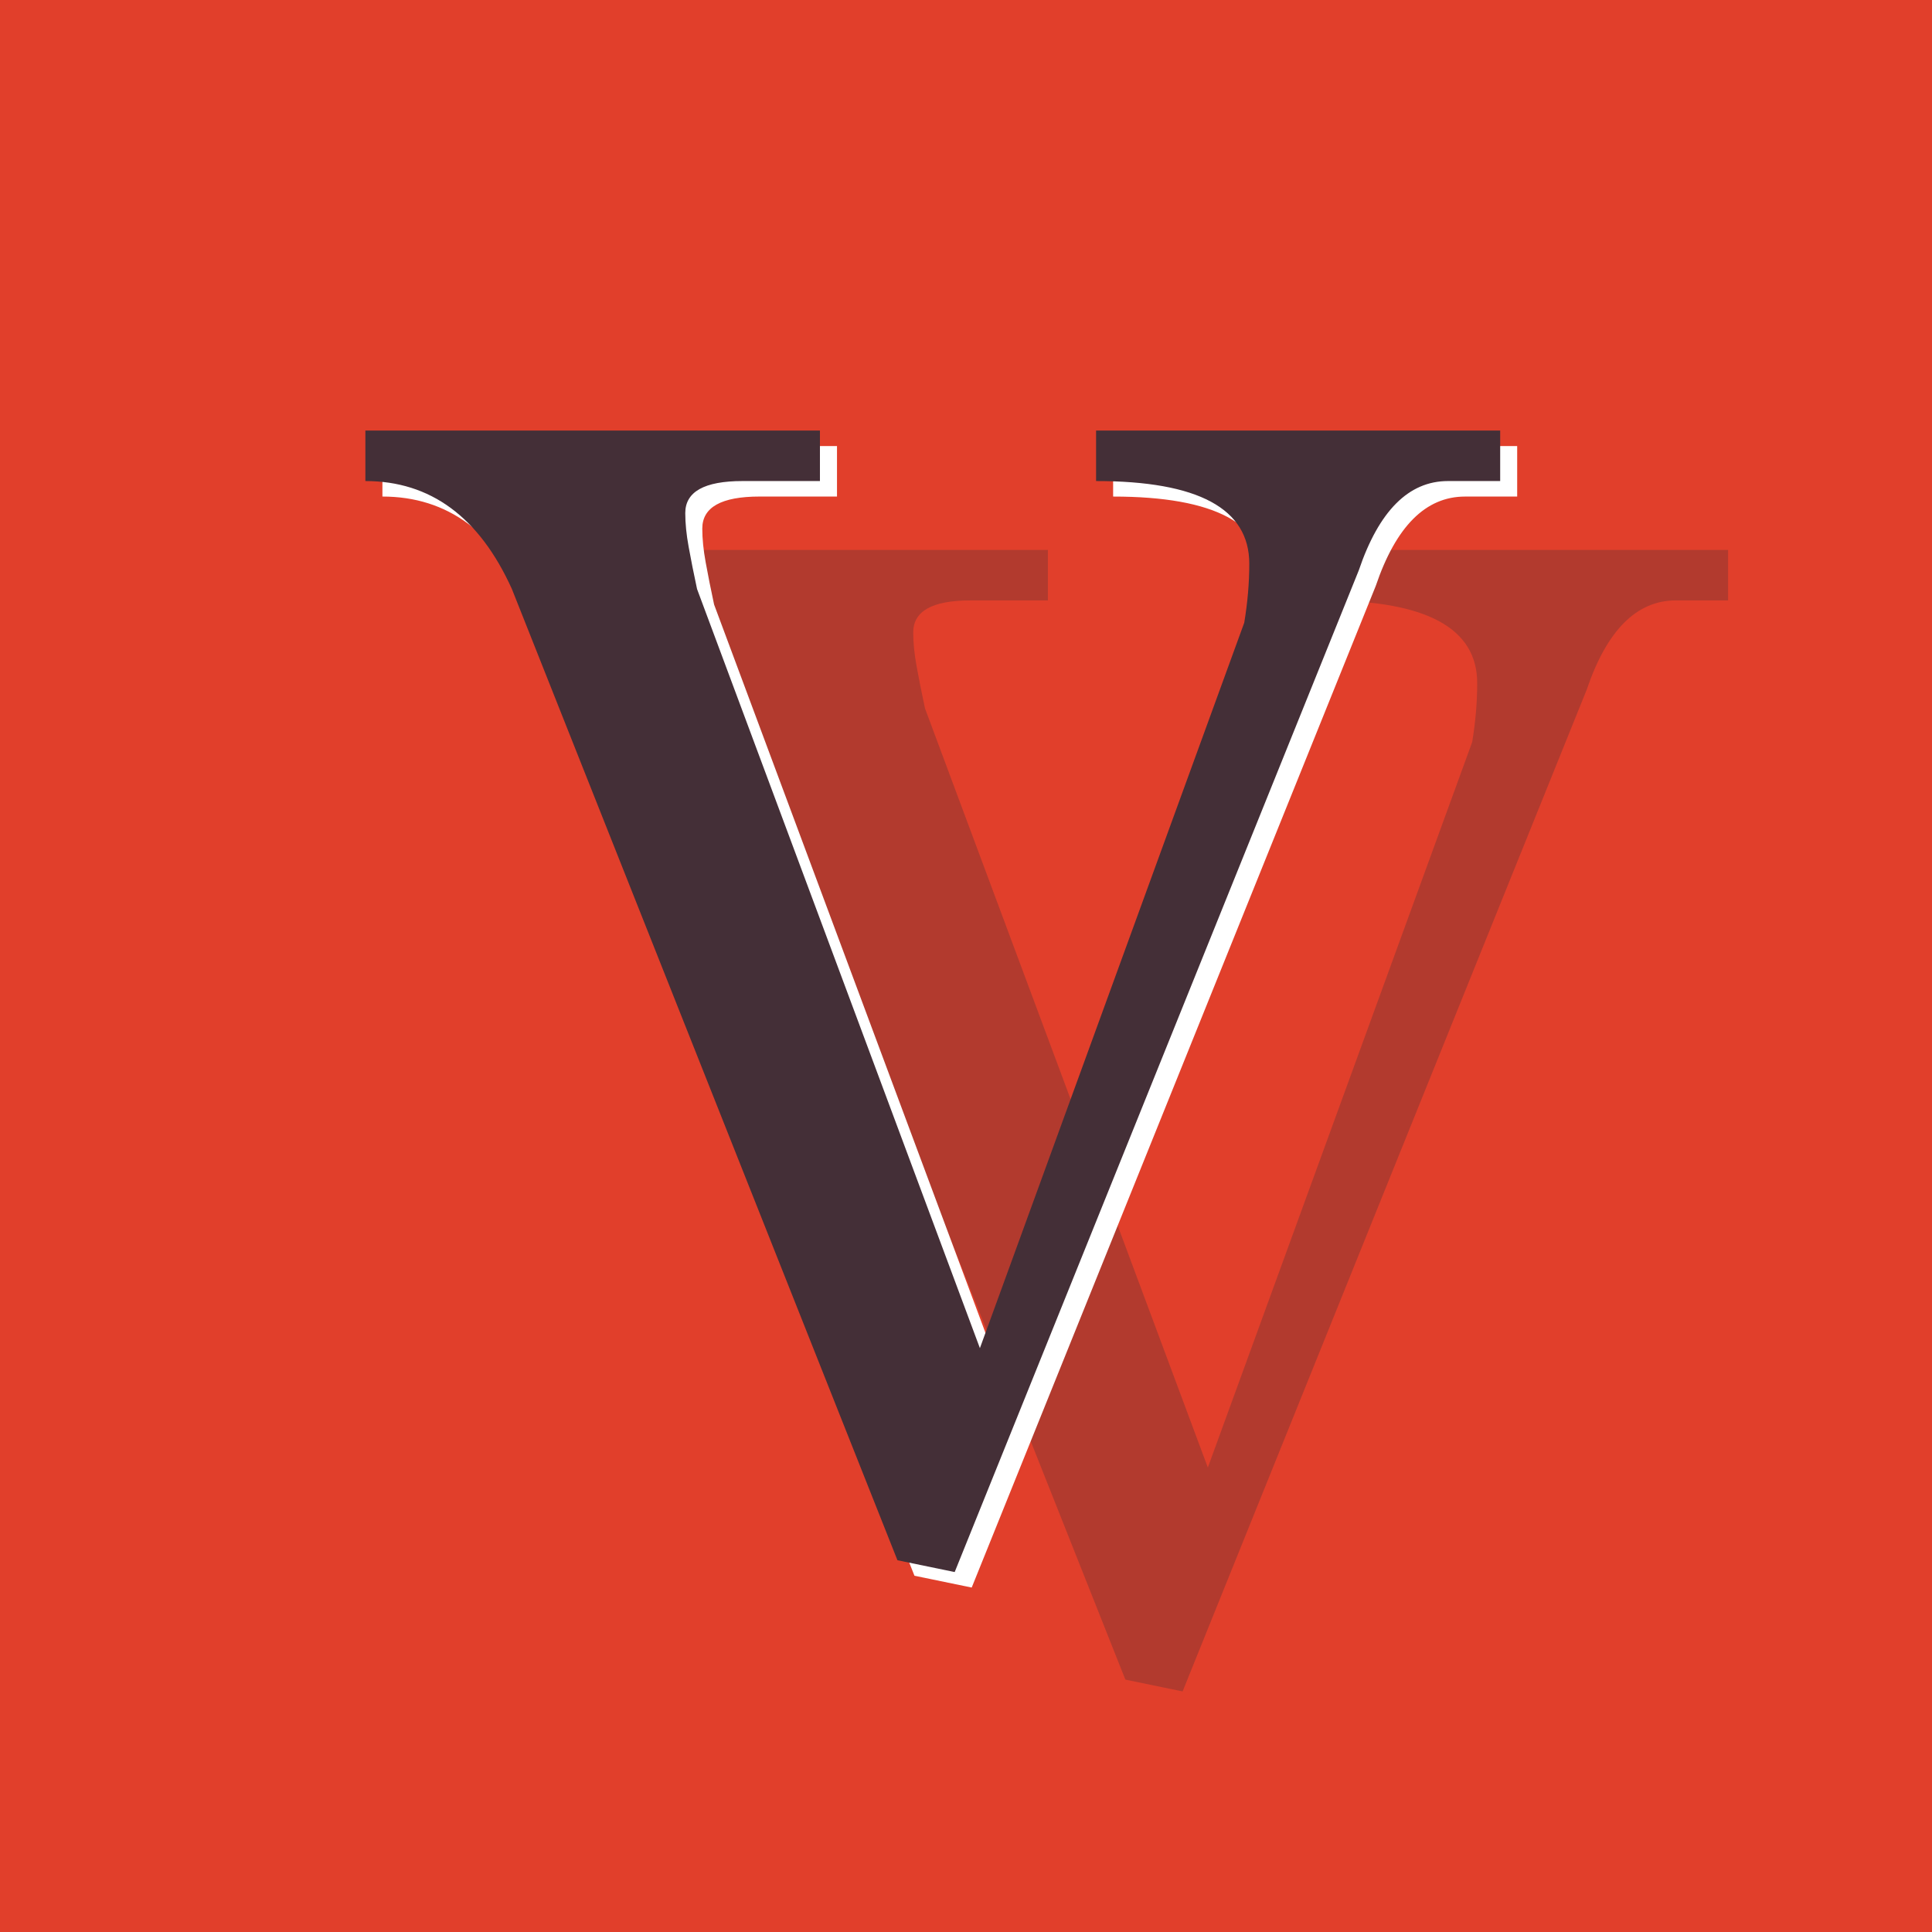 <?xml version="1.0" encoding="utf-8"?>
<!-- Generator: Adobe Illustrator 16.0.4, SVG Export Plug-In . SVG Version: 6.00 Build 0)  -->
<!DOCTYPE svg PUBLIC "-//W3C//DTD SVG 1.1//EN" "http://www.w3.org/Graphics/SVG/1.1/DTD/svg11.dtd">
<svg version="1.1" id="Layer_1" xmlns="http://www.w3.org/2000/svg" xmlns:xlink="http://www.w3.org/1999/xlink" x="0px" y="0px"
	 width="102.976px" height="102.976px" viewBox="0 0 102.976 102.976" enable-background="new 0 0 102.976 102.976"
	 xml:space="preserve">
<rect fill="#E13F2B" width="102.976" height="102.976"/>
<path opacity="0.3" fill="#442F37" d="M70.57,32.003c5.442,0,8.165,1.47,8.165,4.406c0,1.021-0.089,2.069-0.268,3.146L64.378,78.22
	L49.303,37.758c-0.18-0.838-0.33-1.589-0.448-2.248c-0.121-0.659-0.18-1.258-0.18-1.799c0-1.139,1.016-1.708,3.051-1.708h4.127
	v-2.691H31.624v2.691c3.469,0,6.071,1.919,7.807,5.752l20.551,51.769l3.051,0.63l21.537-53.388c1.077-3.174,2.661-4.764,4.756-4.764
	h2.782v-2.691H70.57V32.003z"/>
<g>
	<path fill="#FFFFFF" d="M48.741,83.987l-20.55-51.769c-1.736-3.833-4.339-5.752-7.808-5.752v-2.692h24.229v2.692h-4.129
		c-2.033,0-3.051,0.569-3.051,1.708c0,0.541,0.06,1.141,0.181,1.8c0.119,0.659,0.268,1.409,0.448,2.247l15.076,40.461l14.089-38.663
		c0.179-1.079,0.269-2.127,0.269-3.146c0-2.936-2.723-4.406-8.165-4.406v-2.692h21.536v2.692h-2.782
		c-2.095,0-3.68,1.589-4.756,4.763L51.792,84.617L48.741,83.987z"/>
</g>
<path fill="#442F37" d="M58.421,25.64c5.443,0,8.166,1.47,8.166,4.406c0,1.021-0.089,2.069-0.269,3.146L52.229,71.857L37.153,31.395
	c-0.18-0.838-0.329-1.589-0.448-2.248c-0.121-0.659-0.18-1.258-0.18-1.799c0-1.139,1.017-1.708,3.051-1.708h4.127v-2.691H19.475
	v2.691c3.47,0,6.072,1.919,7.808,5.752l20.551,51.769l3.051,0.63l21.537-53.387c1.076-3.175,2.661-4.764,4.755-4.764h2.783v-2.691
	H58.421V25.64z"/>
</svg>
